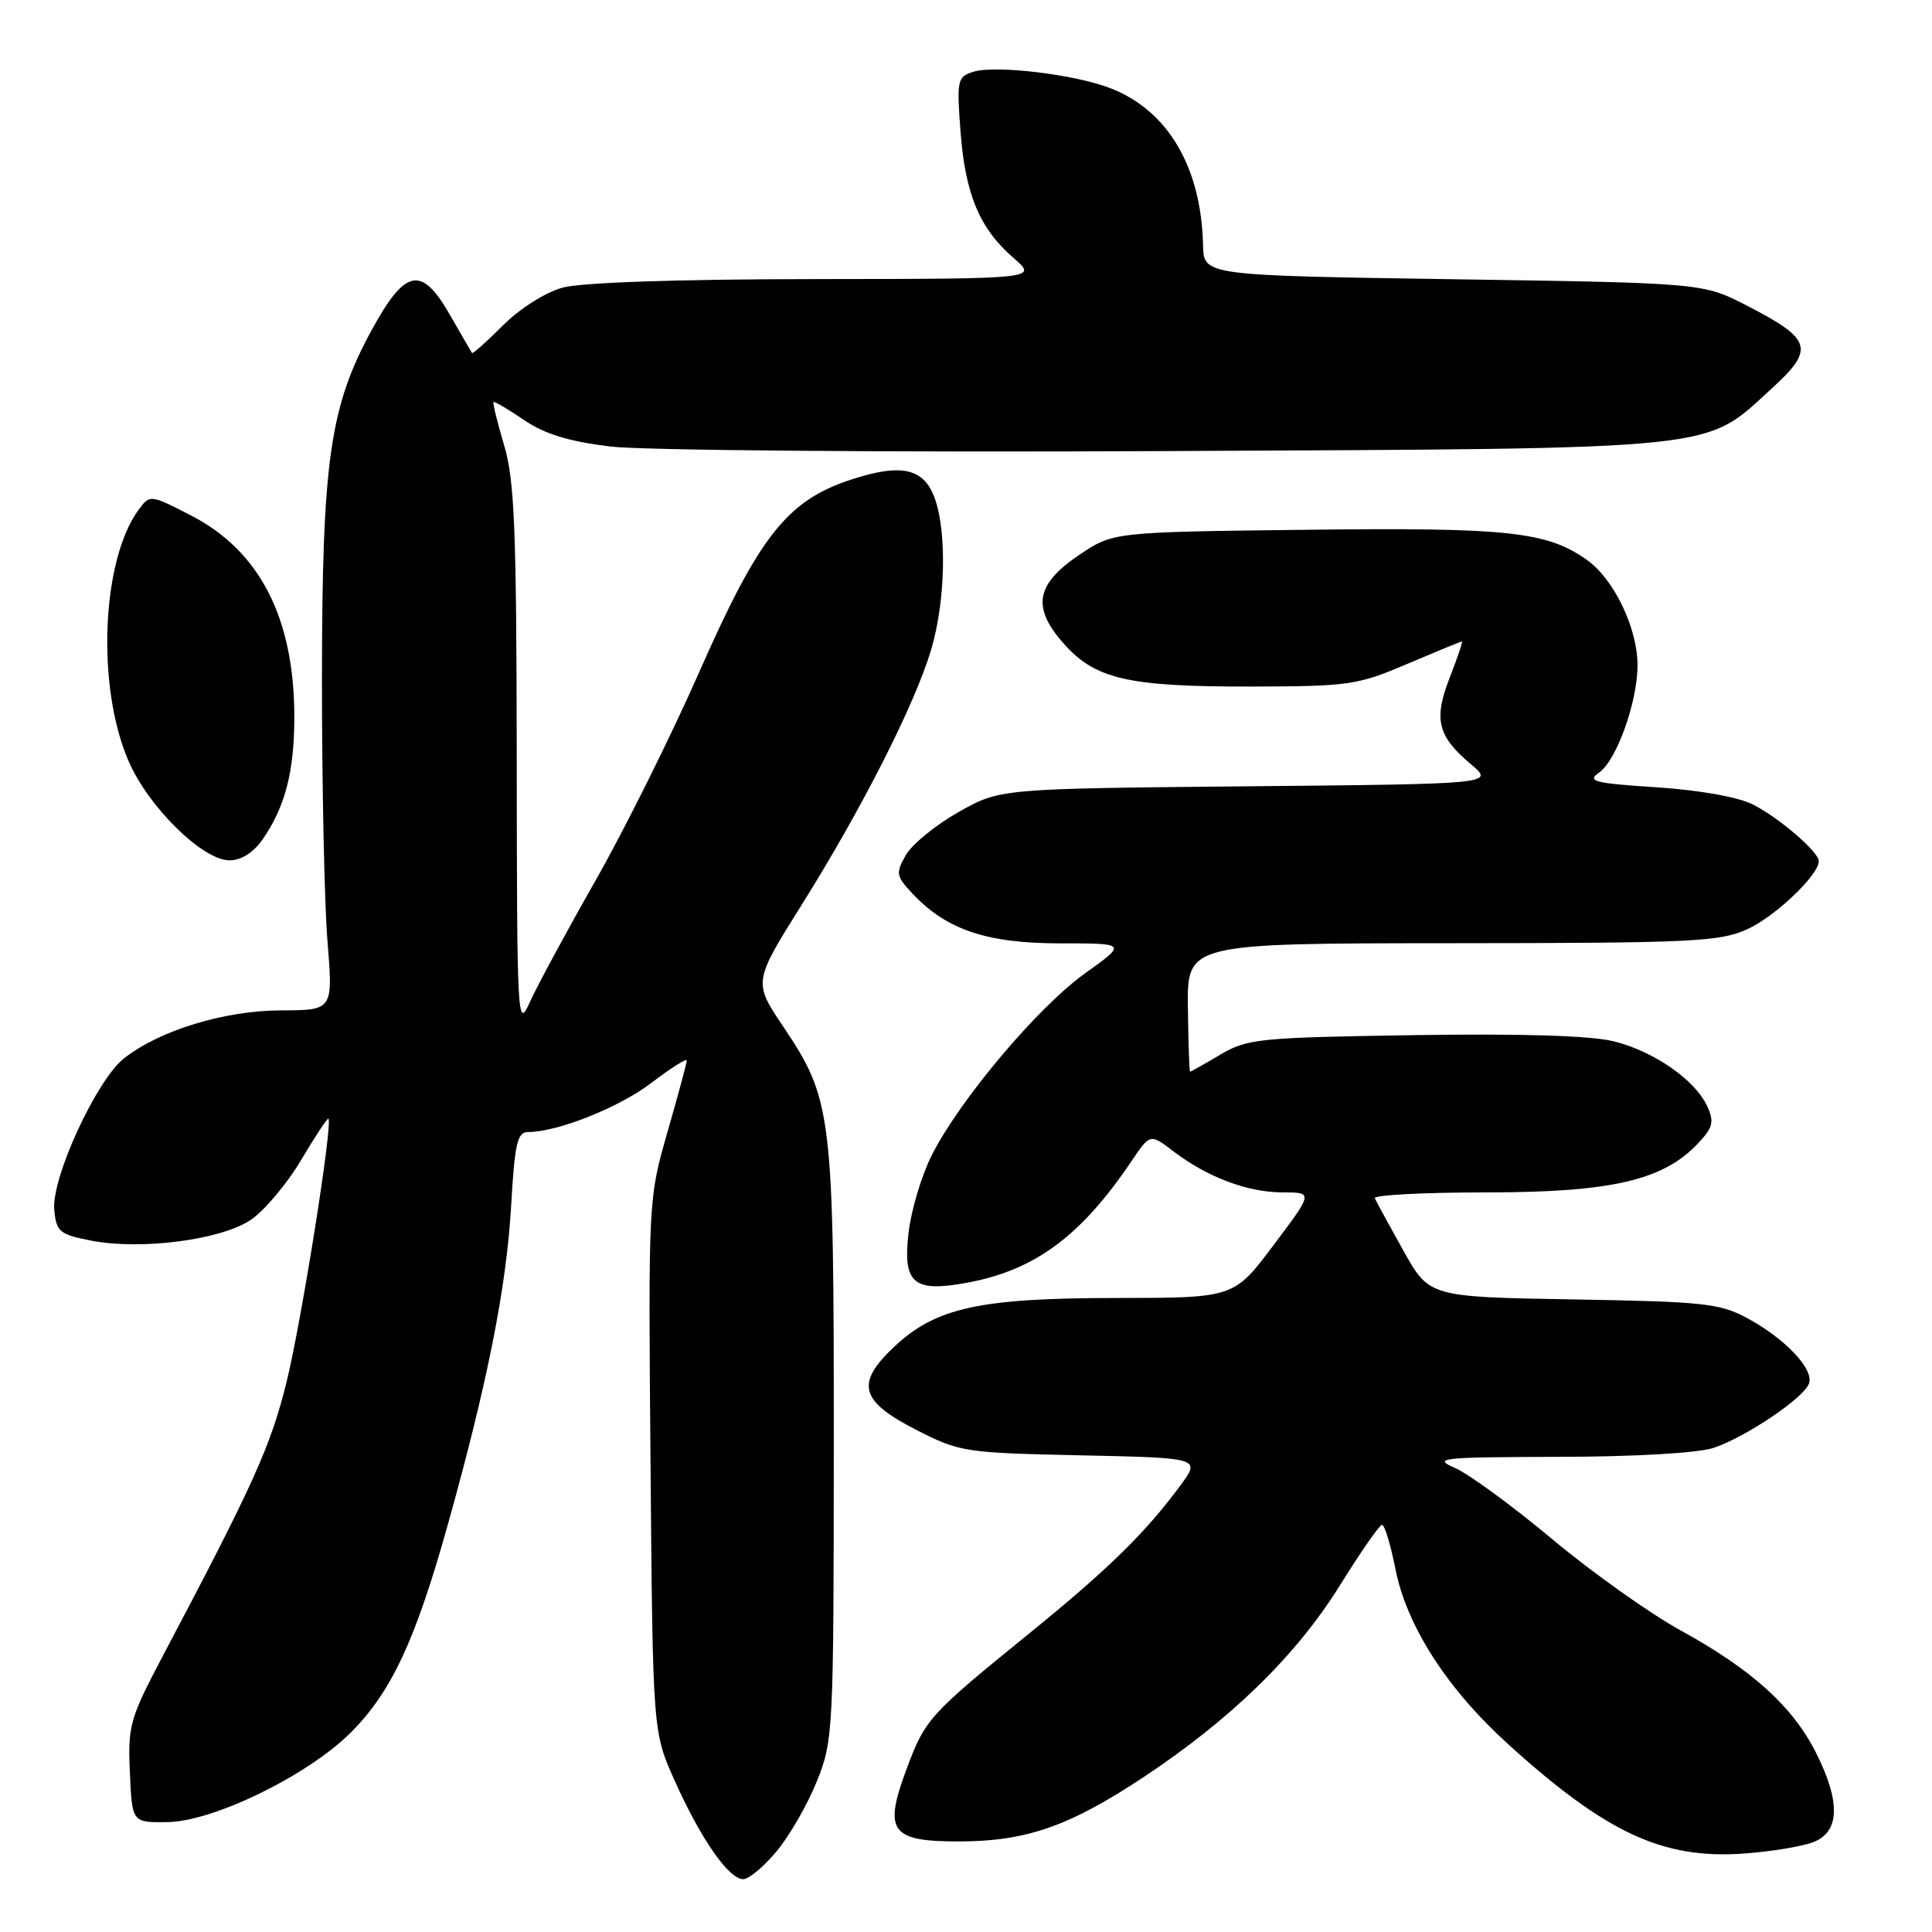 <?xml version="1.0" encoding="UTF-8" standalone="no"?>
<!DOCTYPE svg PUBLIC "-//W3C//DTD SVG 1.1//EN" "http://www.w3.org/Graphics/SVG/1.1/DTD/svg11.dtd" >
<svg xmlns="http://www.w3.org/2000/svg" xmlns:xlink="http://www.w3.org/1999/xlink" version="1.1" viewBox="0 0 256 256">
 <g >
 <path fill="currentColor"
d=" M 102.95 245.25 C 104.65 243.19 107.04 239.03 108.25 236.00 C 110.40 230.65 110.47 229.41 110.48 191.50 C 110.50 147.62 110.27 145.69 103.81 136.07 C 99.81 130.12 99.81 130.12 106.28 119.81 C 114.20 107.17 121.25 93.28 123.39 86.06 C 125.25 79.79 125.49 70.69 123.90 66.14 C 122.47 62.04 119.51 61.35 112.80 63.54 C 104.32 66.31 100.61 71.00 92.67 89.01 C 88.92 97.53 82.71 110.01 78.88 116.73 C 75.05 123.46 71.15 130.69 70.21 132.78 C 68.56 136.47 68.50 135.39 68.47 100.55 C 68.44 70.13 68.18 63.64 66.80 59.00 C 65.90 55.98 65.27 53.40 65.39 53.28 C 65.51 53.15 67.33 54.22 69.43 55.65 C 72.18 57.52 75.38 58.50 80.92 59.17 C 85.18 59.68 117.89 59.95 154.54 59.77 C 229.05 59.41 225.70 59.75 234.76 51.48 C 240.51 46.23 240.12 44.95 231.48 40.50 C 225.65 37.50 225.65 37.50 192.57 37.00 C 159.50 36.50 159.50 36.50 159.41 32.50 C 159.18 22.21 154.81 14.73 147.27 11.74 C 142.59 9.87 131.89 8.58 128.94 9.52 C 126.85 10.18 126.76 10.64 127.28 17.49 C 127.91 25.79 129.82 30.32 134.34 34.22 C 137.50 36.95 137.50 36.95 108.00 36.98 C 89.65 37.00 77.00 37.43 74.52 38.12 C 72.26 38.74 68.85 40.91 66.63 43.13 C 64.48 45.29 62.63 46.93 62.54 46.77 C 62.44 46.62 61.12 44.34 59.60 41.69 C 55.86 35.17 53.72 35.57 49.30 43.64 C 43.70 53.87 42.68 60.99 42.66 90.00 C 42.66 104.03 42.98 119.63 43.39 124.68 C 44.14 133.86 44.14 133.86 37.24 133.88 C 29.72 133.91 21.15 136.52 16.43 140.24 C 12.78 143.10 6.79 156.13 7.19 160.31 C 7.47 163.23 7.88 163.57 12.08 164.39 C 18.70 165.67 29.26 164.30 33.21 161.65 C 35.02 160.44 38.03 156.86 39.90 153.71 C 41.77 150.55 43.40 148.09 43.52 148.23 C 44.11 148.94 39.94 175.14 37.97 183.12 C 35.86 191.67 33.59 196.68 21.60 219.37 C 17.20 227.71 16.93 228.65 17.21 234.87 C 17.50 241.50 17.50 241.50 22.17 241.44 C 28.27 241.37 40.82 235.24 46.50 229.55 C 51.87 224.18 55.07 217.31 59.37 201.91 C 64.60 183.20 67.11 170.56 67.73 159.75 C 68.20 151.53 68.55 150.00 69.96 150.00 C 73.90 150.00 82.04 146.75 86.35 143.46 C 88.91 141.51 91.00 140.18 91.00 140.52 C 91.00 140.85 89.85 145.11 88.45 149.98 C 85.91 158.83 85.90 158.86 86.20 194.17 C 86.50 229.50 86.50 229.50 89.42 236.00 C 92.89 243.72 96.57 249.00 98.48 249.00 C 99.24 249.00 101.25 247.31 102.95 245.25 Z  M 240.25 244.10 C 243.81 242.74 243.92 238.75 240.58 232.15 C 237.50 226.08 232.09 221.20 222.73 216.06 C 218.66 213.83 211.00 208.39 205.71 203.97 C 200.42 199.55 194.61 195.30 192.79 194.51 C 189.77 193.19 190.88 193.08 206.60 193.04 C 216.83 193.02 225.07 192.53 227.10 191.84 C 231.38 190.38 238.96 185.28 239.69 183.35 C 240.42 181.47 236.57 177.38 231.50 174.65 C 227.88 172.70 225.69 172.47 208.44 172.18 C 189.38 171.85 189.38 171.85 185.94 165.69 C 184.05 162.31 182.35 159.19 182.17 158.77 C 181.98 158.35 188.60 158.00 196.88 158.00 C 213.50 158.00 220.39 156.41 225.00 151.50 C 226.97 149.41 227.16 148.64 226.23 146.61 C 224.65 143.13 219.20 139.33 213.88 137.99 C 210.84 137.23 201.77 136.94 187.38 137.16 C 166.81 137.48 165.27 137.63 161.69 139.75 C 159.60 140.99 157.80 142.00 157.69 142.00 C 157.59 141.99 157.46 138.17 157.40 133.50 C 157.31 125.00 157.31 125.00 192.40 124.98 C 224.29 124.96 227.87 124.79 231.54 123.12 C 235.21 121.46 241.00 115.94 241.00 114.11 C 241.00 112.88 235.71 108.33 232.25 106.59 C 230.31 105.61 225.15 104.69 219.49 104.32 C 211.18 103.78 210.23 103.53 211.90 102.36 C 214.23 100.72 217.01 92.92 216.98 88.07 C 216.95 83.18 213.84 76.73 210.30 74.21 C 204.99 70.43 199.84 69.88 173.00 70.20 C 147.50 70.50 147.50 70.50 143.00 73.53 C 137.25 77.41 136.70 80.45 140.90 85.23 C 145.07 89.98 149.48 91.00 165.62 90.97 C 178.75 90.95 179.87 90.79 186.47 87.97 C 190.31 86.34 193.56 85.00 193.71 85.00 C 193.85 85.00 193.13 87.14 192.11 89.75 C 189.93 95.31 190.47 97.54 194.91 101.27 C 198.01 103.88 198.01 103.88 165.25 104.19 C 132.50 104.50 132.50 104.50 127.00 107.61 C 123.97 109.32 120.84 111.88 120.03 113.30 C 118.66 115.71 118.72 116.08 120.94 118.44 C 125.42 123.20 130.77 125.00 140.48 125.00 C 149.33 125.00 149.33 125.00 143.75 128.99 C 137.51 133.46 127.21 145.68 123.48 153.04 C 122.13 155.69 120.74 160.33 120.39 163.33 C 119.60 170.09 121.03 171.30 128.24 169.95 C 137.17 168.28 143.25 163.77 149.95 153.83 C 152.40 150.20 152.40 150.20 155.50 152.57 C 159.99 155.99 165.34 158.00 169.97 158.00 C 174.01 158.00 174.01 158.00 168.75 164.99 C 163.50 171.98 163.50 171.98 147.93 171.99 C 129.76 172.00 123.97 173.28 118.47 178.47 C 113.32 183.32 113.95 185.65 121.42 189.47 C 127.17 192.41 127.84 192.51 143.23 192.84 C 159.10 193.18 159.10 193.18 156.40 196.84 C 151.77 203.11 146.86 207.92 136.50 216.34 C 123.08 227.24 122.61 227.76 120.14 234.37 C 117.04 242.65 118.00 244.00 127.00 244.00 C 135.95 244.00 141.64 242.02 151.50 235.50 C 163.10 227.81 171.76 219.37 177.50 210.14 C 180.25 205.71 182.78 202.07 183.12 202.05 C 183.46 202.02 184.26 204.65 184.90 207.89 C 186.39 215.46 191.77 223.82 199.90 231.17 C 212.85 242.89 220.32 246.36 231.00 245.61 C 234.57 245.36 238.74 244.68 240.25 244.10 Z  M 34.78 111.25 C 37.78 106.94 39.00 102.25 39.00 95.01 C 39.00 81.95 34.44 73.02 25.36 68.33 C 19.94 65.53 19.87 65.52 18.40 67.50 C 13.46 74.15 12.75 90.91 17.01 100.79 C 19.63 106.90 26.84 114.00 30.41 114.00 C 31.96 114.00 33.57 112.98 34.78 111.25 Z "/>
</g>
</svg>